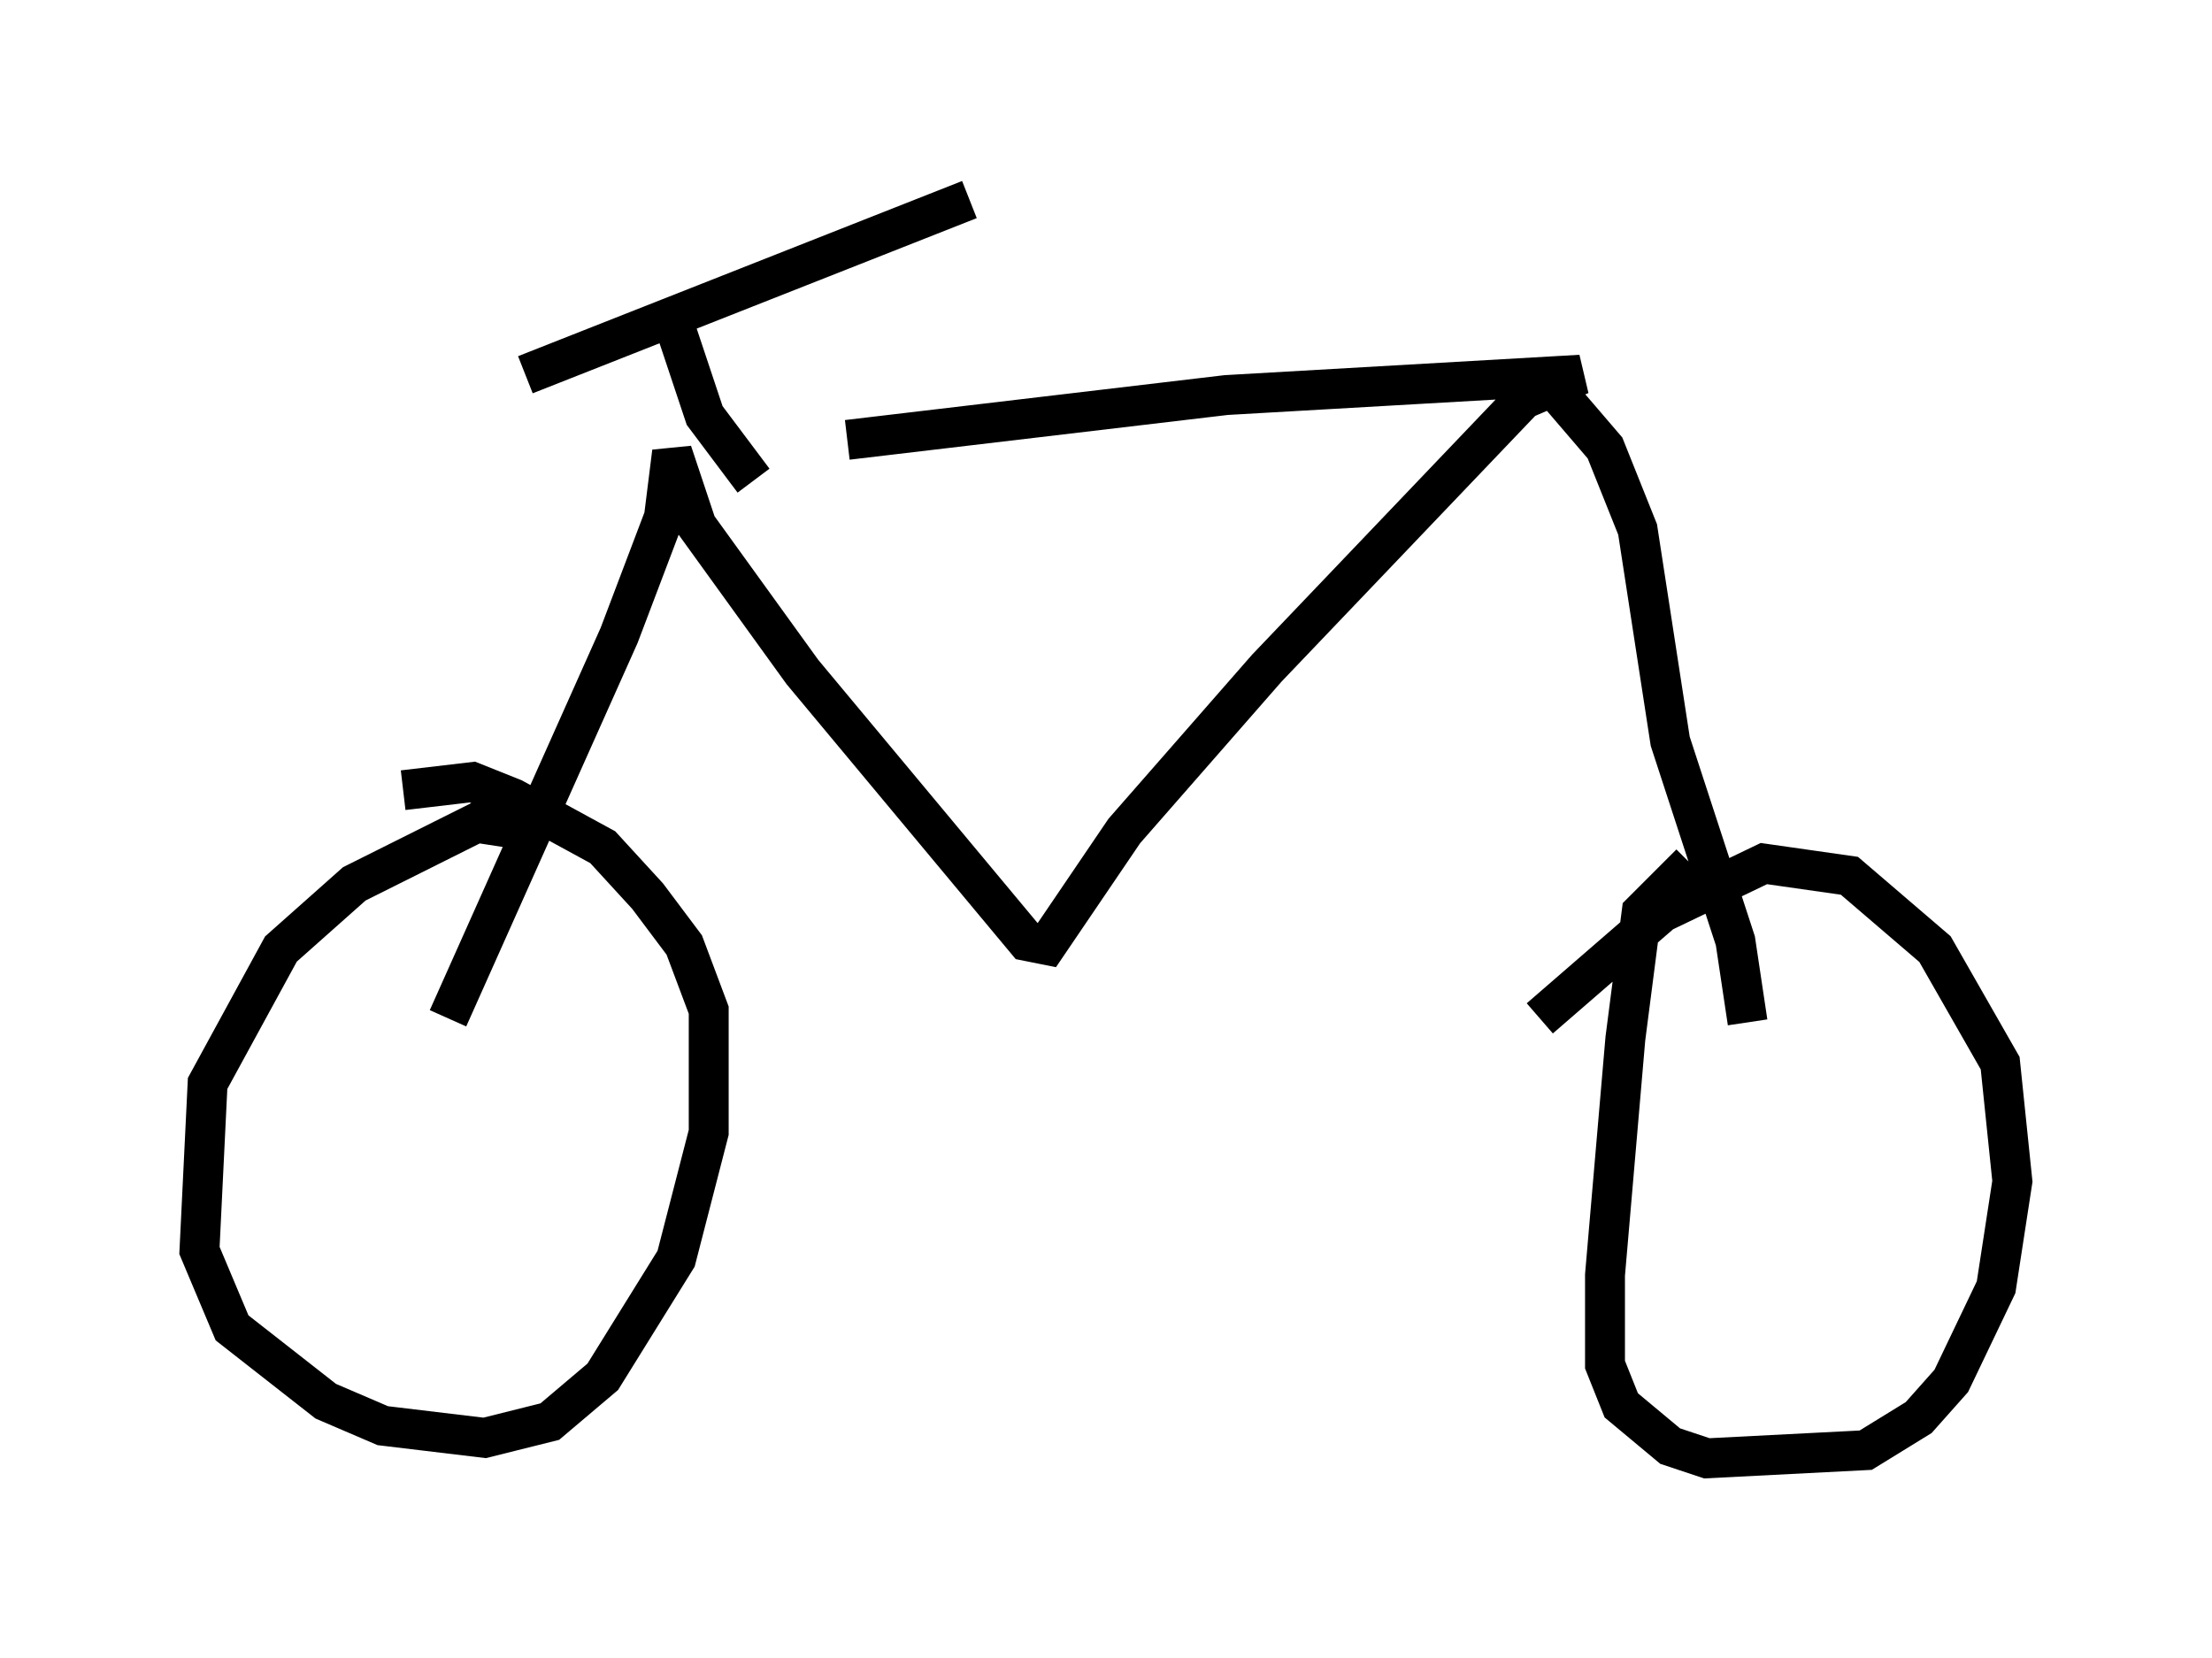 <?xml version="1.0" encoding="utf-8" ?>
<svg baseProfile="full" height="41.544" version="1.1" width="55.428" xmlns="http://www.w3.org/2000/svg" xmlns:ev="http://www.w3.org/2001/xml-events" xmlns:xlink="http://www.w3.org/1999/xlink"><defs /><rect fill="white" height="41.544" width="55.428" x="0" y="0" /><path d="M17.454, 11.023 m3.777, 0.0 l9.494, -1.123 8.881, -0.51 l-1.429, 0.613 -6.431, 6.738 l-3.573, 4.083 -1.94, 2.858 l-0.51, -0.102 -5.615, -6.738 l-2.654, -3.675 -0.613, -1.838 l-0.204, 1.633 -1.123, 2.96 l-4.288, 9.596 m27.767, -15.721 l1.225, 1.429 0.817, 2.042 l0.817, 5.308 1.633, 5.002 l0.306, 2.042 m-30.523, -4.798 l-1.327, -0.204 -3.063, 1.531 l-1.838, 1.633 -1.838, 3.369 l-0.204, 4.185 0.817, 1.94 l2.348, 1.838 1.429, 0.613 l2.552, 0.306 1.633, -0.408 l1.327, -1.123 1.838, -2.96 l0.817, -3.165 0.0, -3.063 l-0.613, -1.633 -0.919, -1.225 l-1.123, -1.225 -2.246, -1.225 l-1.021, -0.408 -1.735, 0.204 m32.259, 1.838 l-1.225, 1.225 -0.408, 3.165 l-0.51, 5.921 0.0, 2.246 l0.408, 1.021 1.225, 1.021 l0.919, 0.306 3.981, -0.204 l1.327, -0.817 0.817, -0.919 l1.123, -2.348 0.408, -2.654 l-0.306, -2.96 -1.633, -2.858 l-2.144, -1.838 -2.144, -0.306 l-2.552, 1.225 -3.063, 2.654 m-19.702, -13.475 l-1.225, -1.633 -0.919, -2.756 m-3.573, 1.735 l11.127, -4.39 " fill="none" stroke="black" stroke-width="1" /></svg>